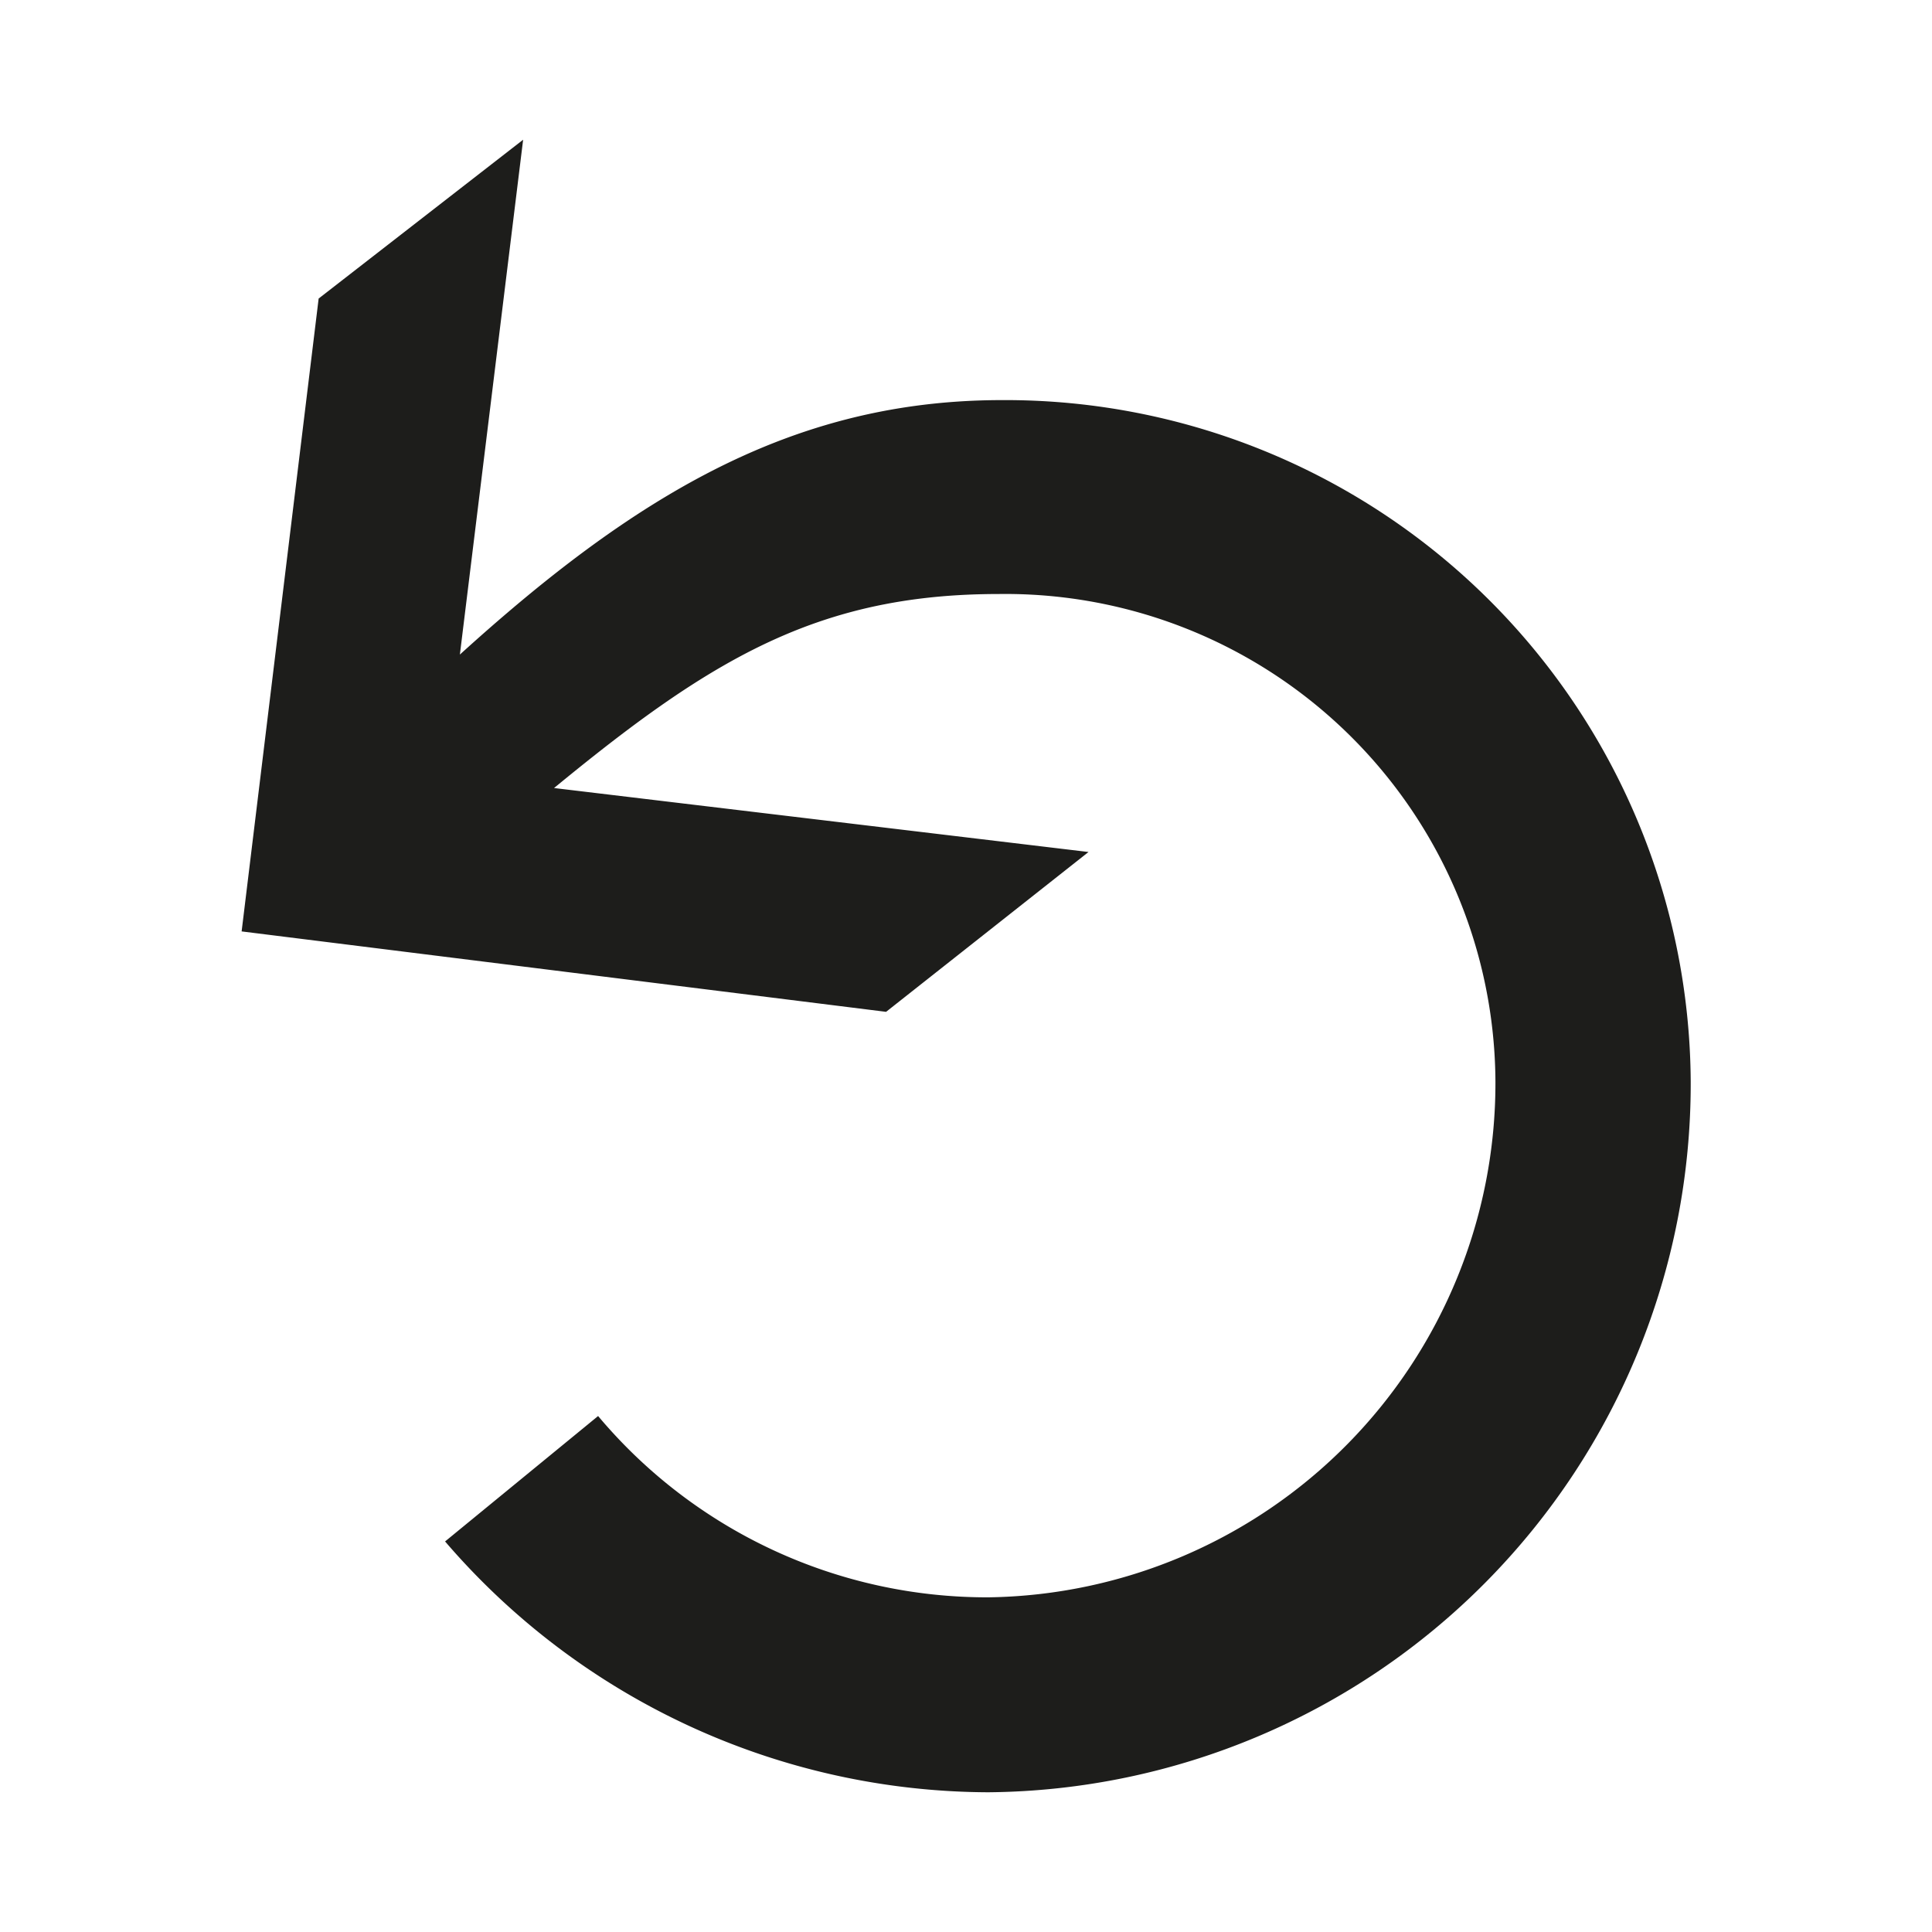 <svg id="Layer_1" data-name="Layer 1" xmlns="http://www.w3.org/2000/svg" xmlns:xlink="http://www.w3.org/1999/xlink" viewBox="0 0 56.69 56.69"><defs><style>.cls-1{fill:none;}.cls-2{clip-path:url(#clip-path);}.cls-3{fill:#1d1d1b;}</style><clipPath id="clip-path"><rect class="cls-1" x="7.09" y="4.1" width="42.52" height="48.49"/></clipPath></defs><title>return</title><g class="cls-2"><path class="cls-3" d="M10,22.5l3.11,3.27c6.46-5.48,9.73-8.34,16.19-8.34A14.38,14.38,0,0,1,43.88,31.74,15.09,15.09,0,0,1,29,46.87a14.9,14.9,0,0,1-11.45-5.32l-4.49,3.68A21.1,21.1,0,0,0,29,52.59,20.79,20.79,0,0,0,49.61,31.74a20.11,20.11,0,0,0-20.2-20c-7.36,0-12.59,4-19.38,10.79M31.94,25,13.06,22.74,15.35,4.1l-6,4.66L7.09,27.33,26,29.69Z"/></g></svg>